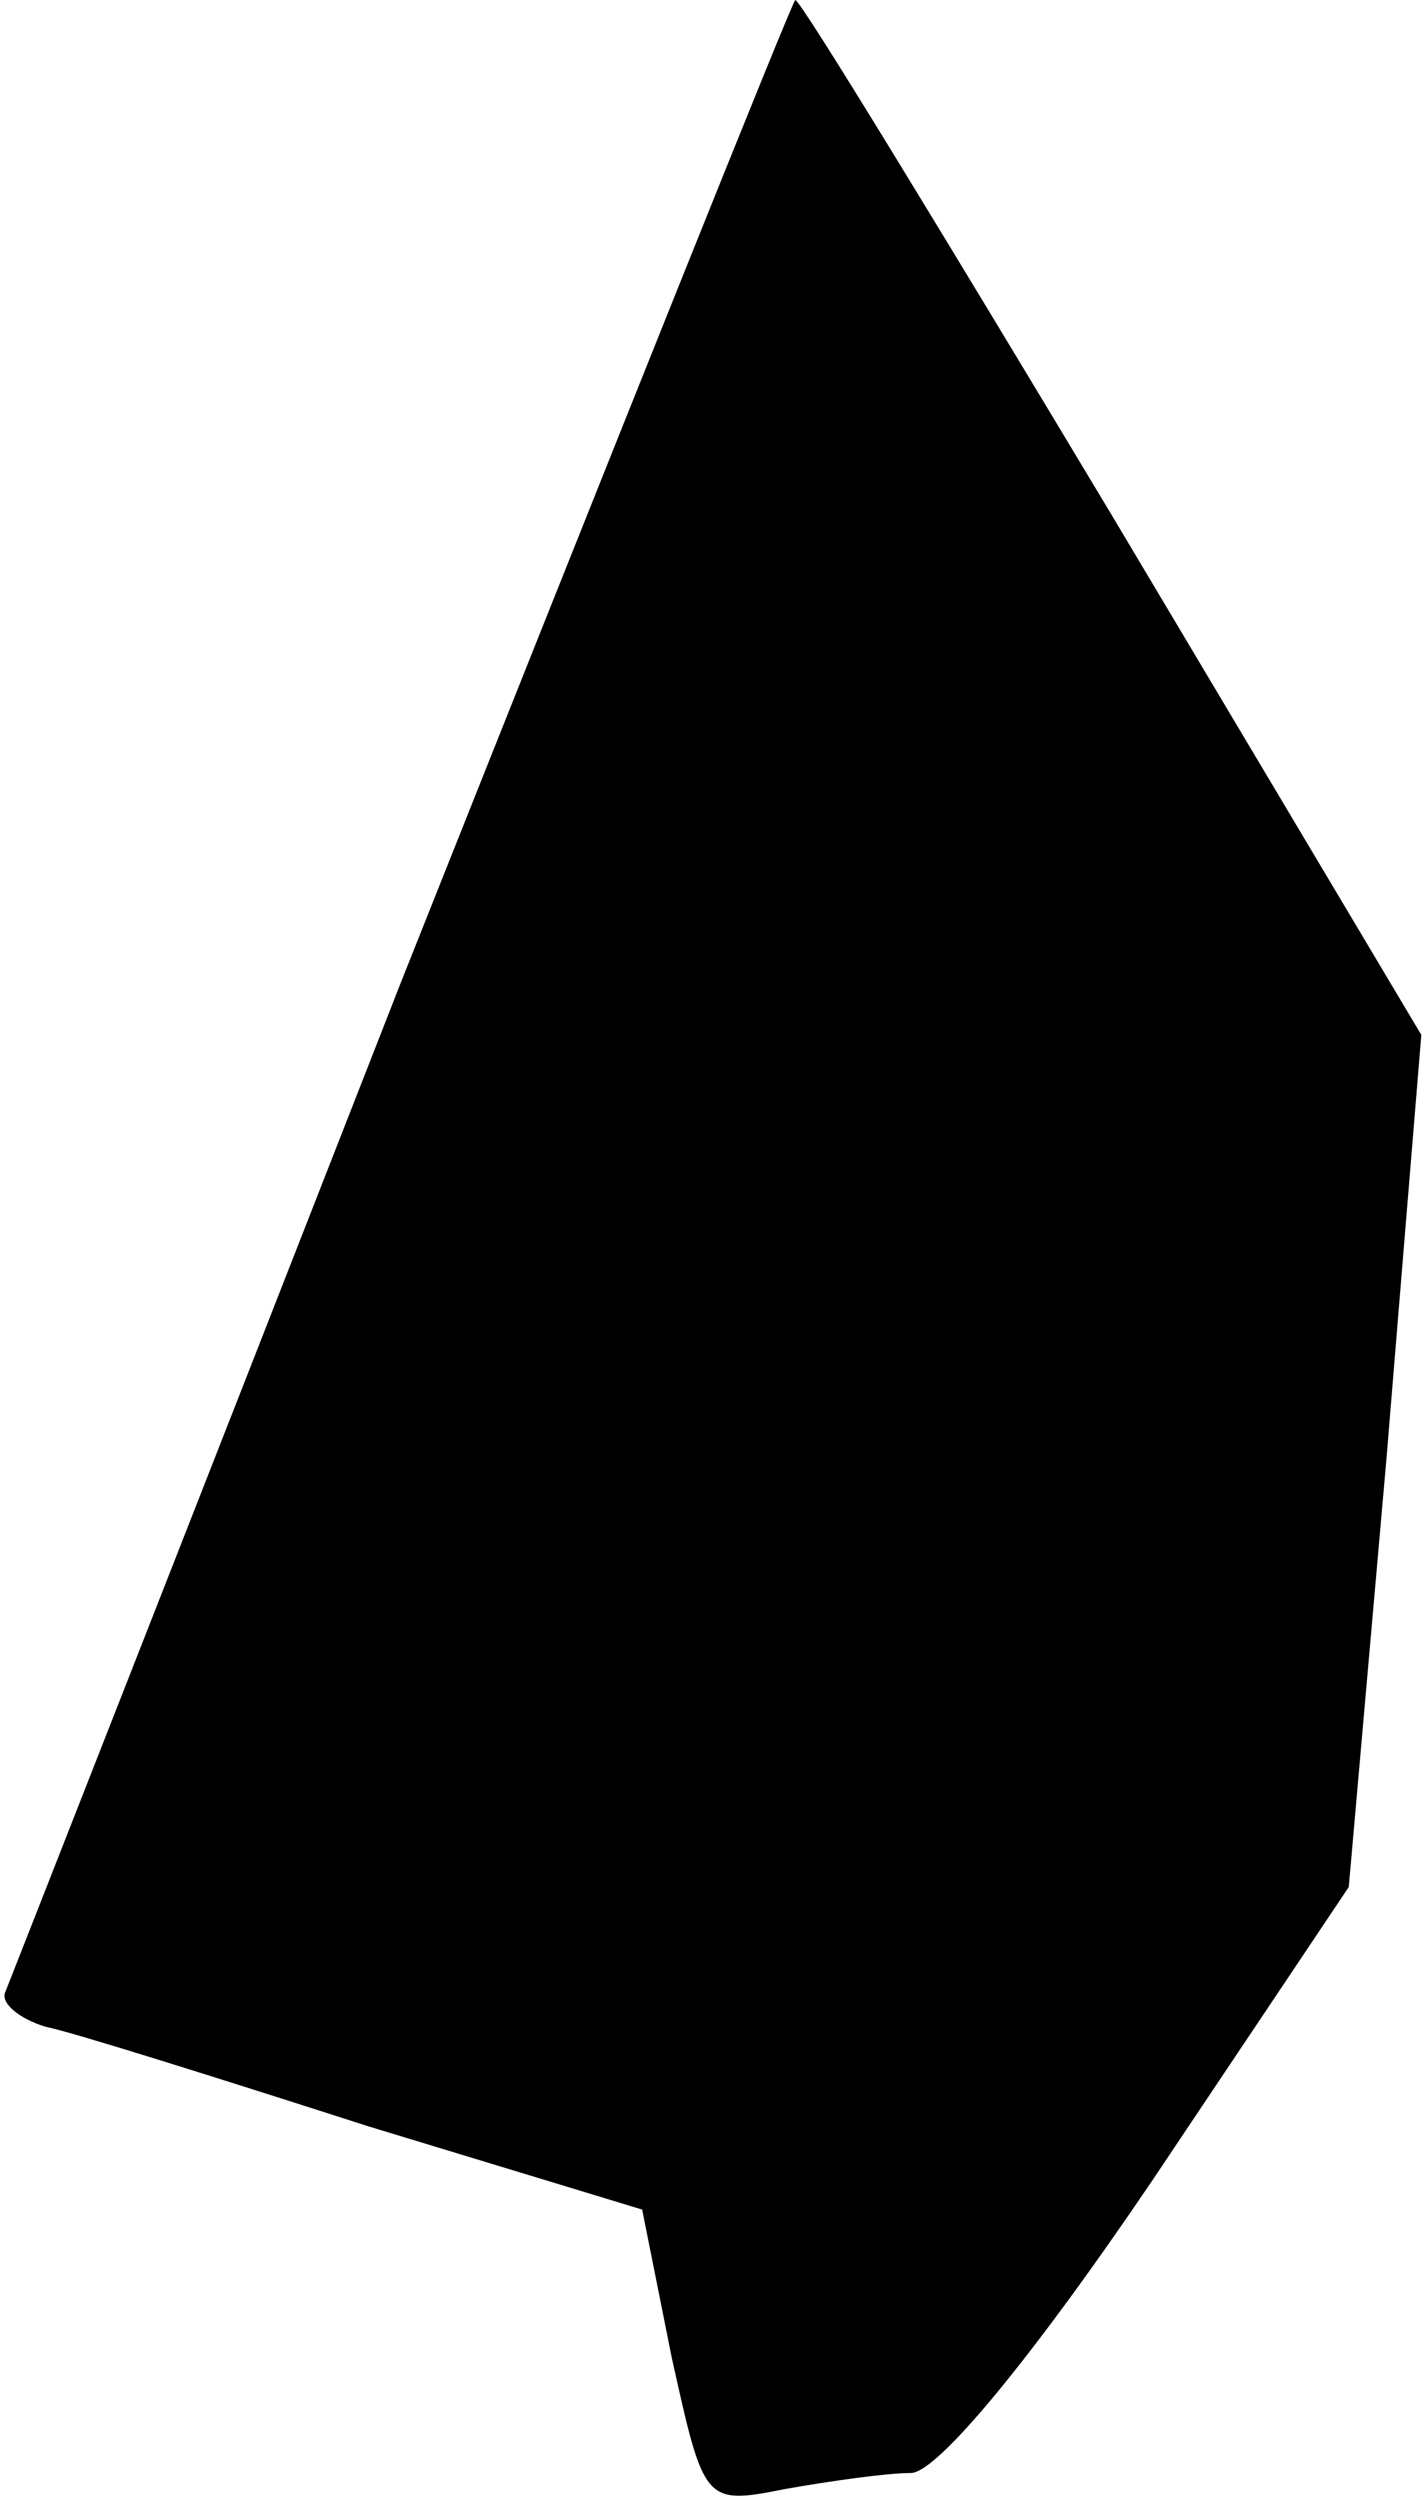 <?xml version="1.0" standalone="no"?>
<!DOCTYPE svg PUBLIC "-//W3C//DTD SVG 20010904//EN"
 "http://www.w3.org/TR/2001/REC-SVG-20010904/DTD/svg10.dtd">
<svg version="1.0" xmlns="http://www.w3.org/2000/svg"
 width="53pt" height="93pt" viewBox="0 0 53 93"
 preserveAspectRatio="xMidYMid meet">
<g transform="translate(0,93) scale(0.1,-0.1)"
fill="#000000" stroke="none">
<path fill="#000000" stroke="none" d="M149 564 c-79 -202 -145 -370 -147
-375 -2 -4 5 -10 15 -13 10 -2 64 -19 120 -37 l102 -31 11 -55 c12 -54 12 -55
42 -49 17 3 38 6 47 6 10 0 46 44 90 109 l73 109 14 159 13 158 -115 193 c-63
105 -116 192 -118 192 -1 0 -67 -165 -147 -366z"/>
</g>
</svg>
